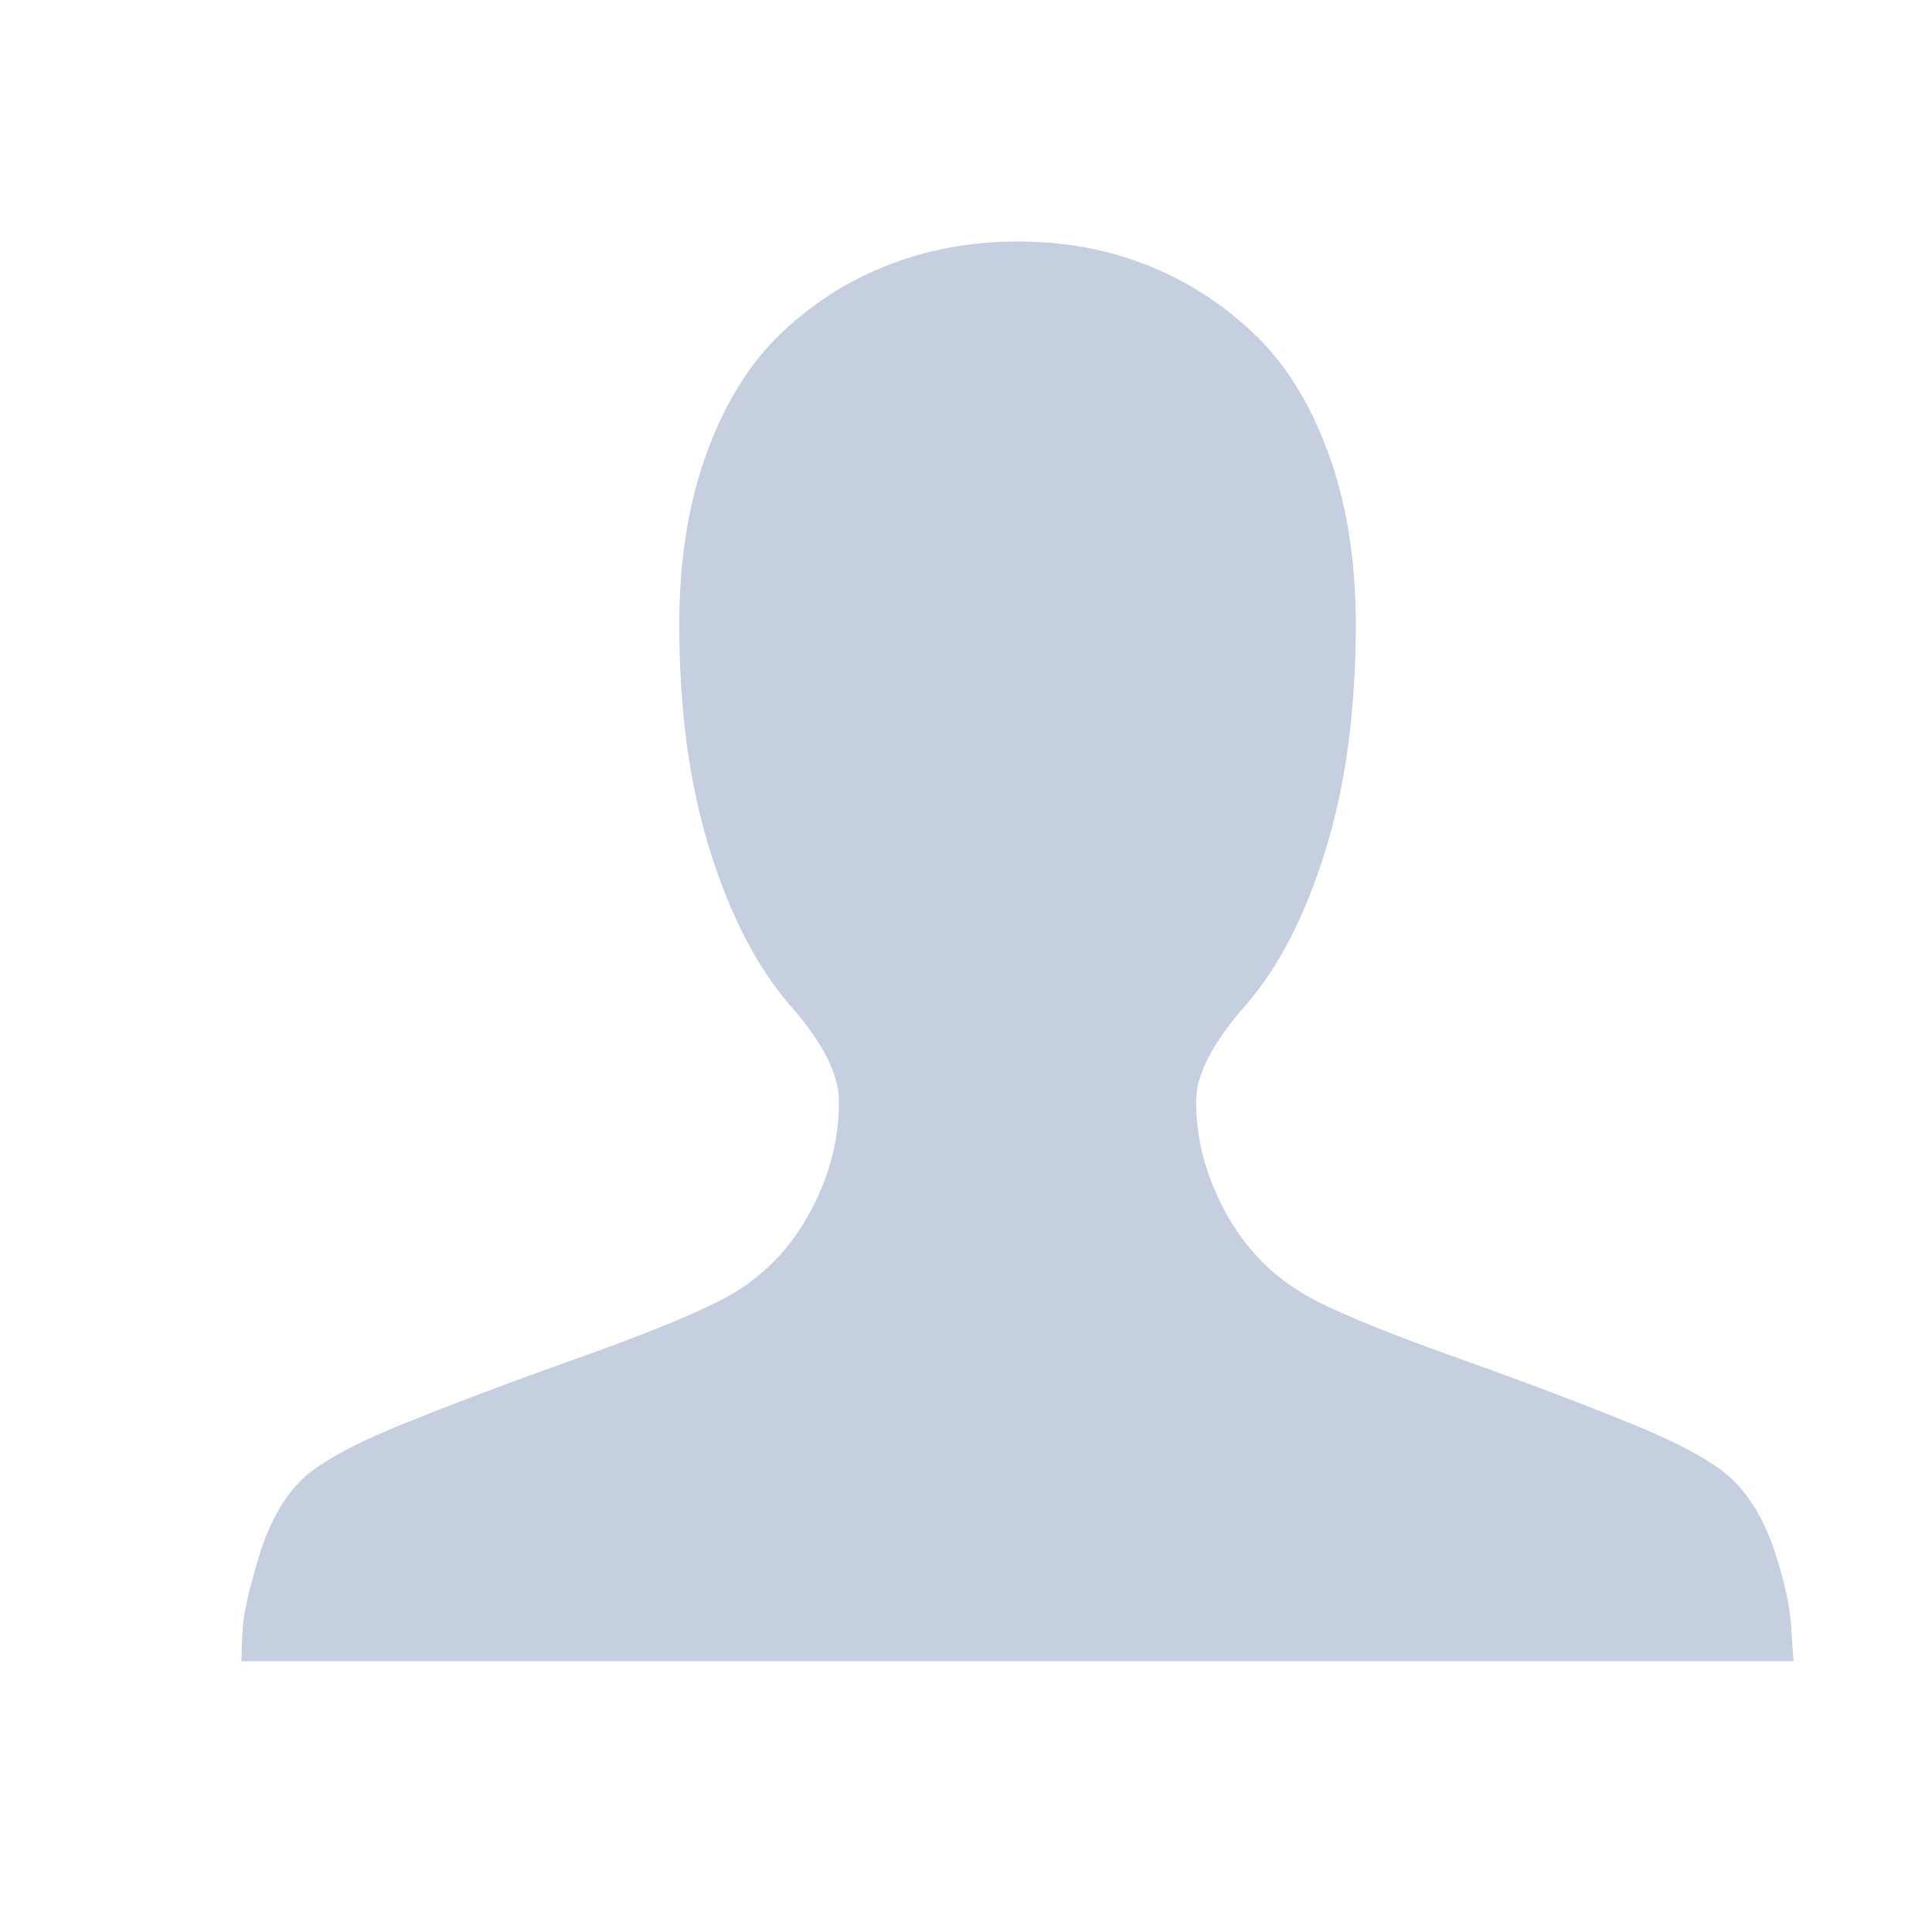 <?xml version="1.0" encoding="UTF-8"?>
<svg width="24px" height="24px" viewBox="0 0 24 24" version="1.1" xmlns="http://www.w3.org/2000/svg" xmlns:xlink="http://www.w3.org/1999/xlink">
    <!-- Generator: Sketch 58 (84663) - https://sketch.com -->
    <title>singer_normal</title>
    <desc>Created with Sketch.</desc>
    <g id="页面-1" stroke="none" stroke-width="1" fill="none" fill-rule="evenodd">
        <g id="按钮规范" transform="translate(-90, -144)">
            <g id="singer_normal" transform="translate(90, 144)">
                <g id="Page-1">
                    <polygon id="Stroke-1" stroke-opacity="0.008" stroke="#000000" stroke-width="1.33333335e-11" points="0 0 24 0 24 24 0 24"></polygon>
                    <path d="M3,20.636 C3,20.525 3.006,20.38 3.018,20.199 C3.031,20.019 3.098,19.728 3.22,19.327 C3.343,18.926 3.514,18.615 3.735,18.394 C3.949,18.18 4.375,17.944 5.012,17.687 C5.648,17.43 6.368,17.159 7.17,16.874 C7.972,16.589 8.56,16.352 8.934,16.162 C9.405,15.924 9.771,15.575 10.031,15.115 C10.292,14.656 10.422,14.178 10.422,13.682 C10.422,13.346 10.22,12.948 9.815,12.488 C9.405,12.017 9.073,11.375 8.819,10.564 C8.565,9.753 8.438,8.817 8.438,7.758 C8.438,6.962 8.551,6.253 8.777,5.632 C9.004,5.01 9.313,4.512 9.705,4.139 C10.097,3.765 10.543,3.482 11.042,3.289 C11.541,3.096 12.075,3 12.644,3 C13.214,3 13.745,3.096 14.238,3.289 C14.731,3.482 15.175,3.765 15.57,4.139 C15.965,4.512 16.276,5.01 16.502,5.632 C16.729,6.253 16.842,6.962 16.842,7.758 C16.842,8.817 16.717,9.753 16.465,10.564 C16.214,11.375 15.884,12.017 15.473,12.488 C15.063,12.954 14.858,13.352 14.858,13.682 C14.858,14.172 14.99,14.648 15.253,15.111 C15.516,15.573 15.884,15.924 16.355,16.162 C16.729,16.352 17.317,16.589 18.119,16.874 C18.921,17.159 19.637,17.43 20.268,17.687 C20.899,17.944 21.321,18.18 21.536,18.394 C21.756,18.615 21.928,18.912 22.05,19.285 C22.173,19.659 22.24,19.977 22.252,20.241 L22.28,20.636 L3,20.636 Z" fill="#C5CFE0"></path>
                </g>
            </g>
        </g>
    </g>
</svg>